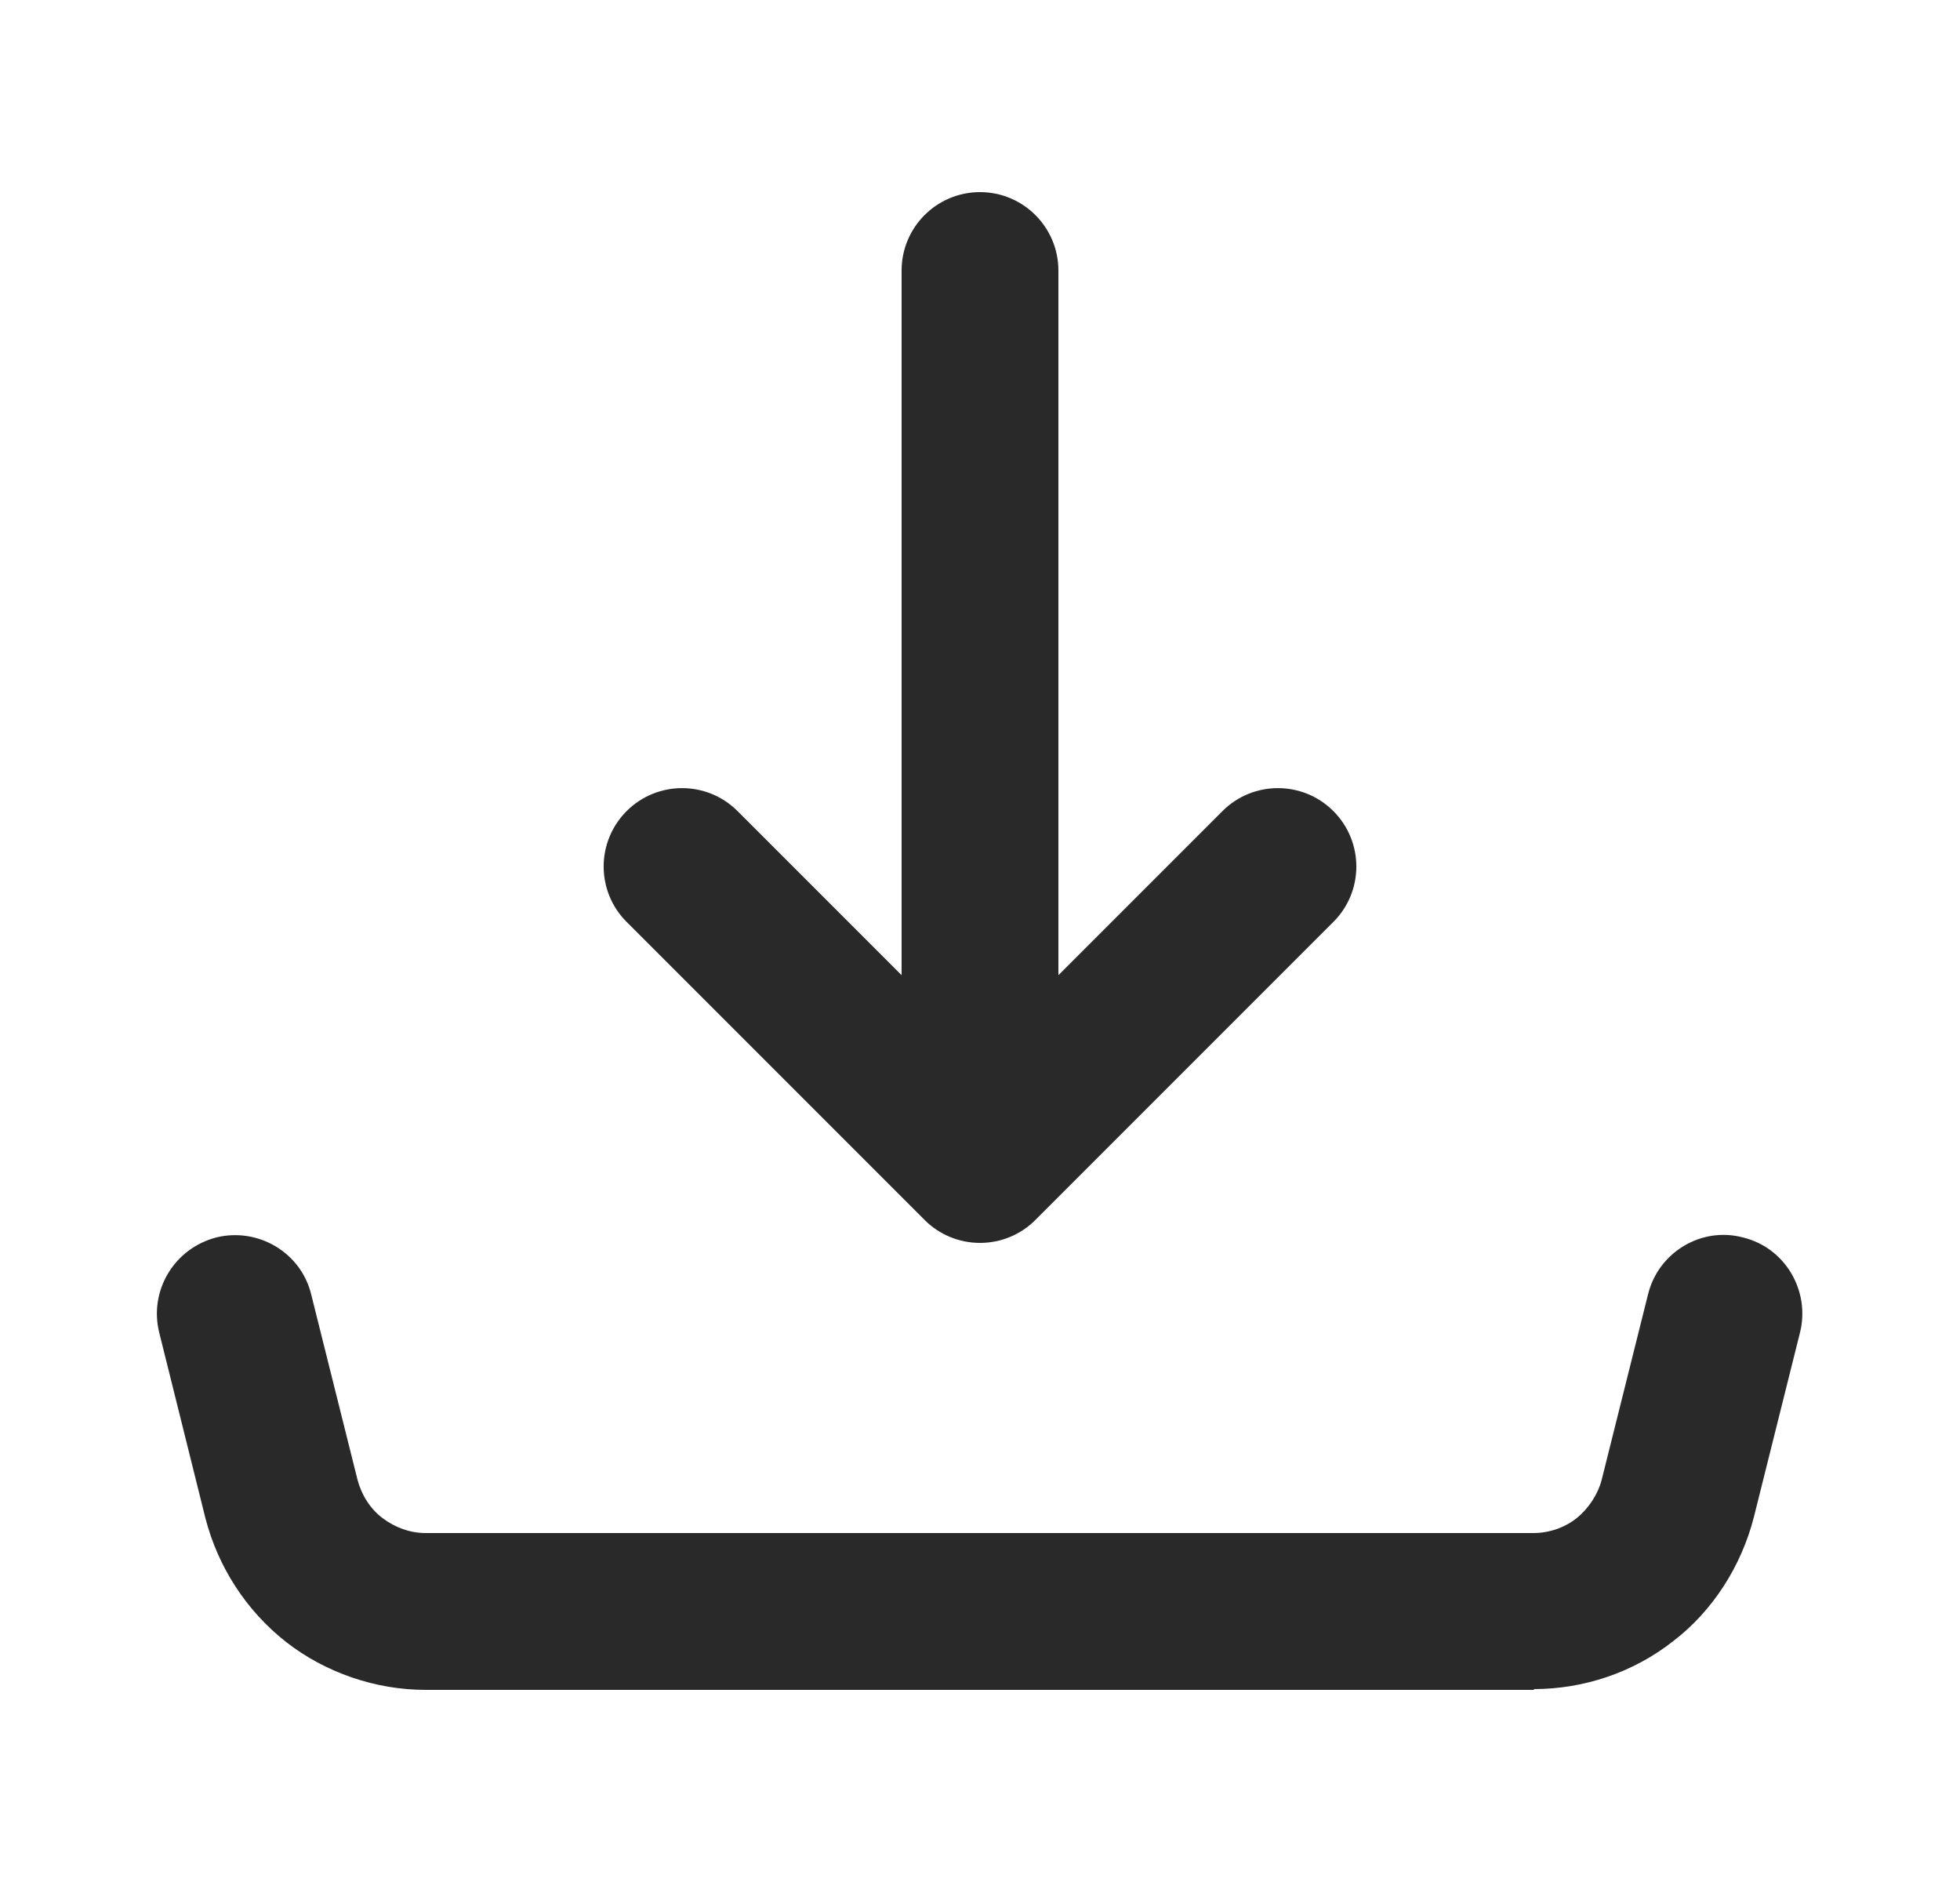 <svg width="25" height="24" viewBox="0 0 25 24" fill="none" xmlns="http://www.w3.org/2000/svg">
<path fill-rule="evenodd" clip-rule="evenodd" d="M12.5 2.45C13.052 2.45 13.5 2.898 13.5 3.45V12.436L15.593 10.343C15.983 9.953 16.617 9.953 17.007 10.343C17.398 10.734 17.398 11.367 17.007 11.757L13.207 15.557C13.02 15.745 12.765 15.85 12.5 15.85C12.235 15.85 11.98 15.745 11.793 15.557L7.993 11.757C7.602 11.367 7.602 10.734 7.993 10.343C8.383 9.953 9.017 9.953 9.407 10.343L11.5 12.436V3.45C11.5 2.898 11.948 2.45 12.5 2.45Z" fill="#292929"/>
<path d="M19.57 21.55H5.43C4.79 21.55 4.15 21.33 3.65 20.94C3.14 20.54 2.78 19.98 2.62 19.36L2.03 16.99C1.9 16.46 2.22 15.92 2.76 15.78C3.29 15.65 3.84 15.97 3.97 16.51L4.56 18.87C4.61 19.06 4.72 19.24 4.88 19.36C5.04 19.48 5.23 19.55 5.43 19.55H19.56C19.76 19.55 19.96 19.48 20.11 19.36C20.26 19.24 20.38 19.06 20.43 18.87L21.02 16.51C21.15 15.97 21.7 15.64 22.23 15.78C22.77 15.91 23.09 16.46 22.96 16.99L22.37 19.35C22.21 19.97 21.85 20.54 21.34 20.93C20.83 21.33 20.2 21.54 19.56 21.54L19.57 21.55Z" fill="#292929"/>
</svg>
